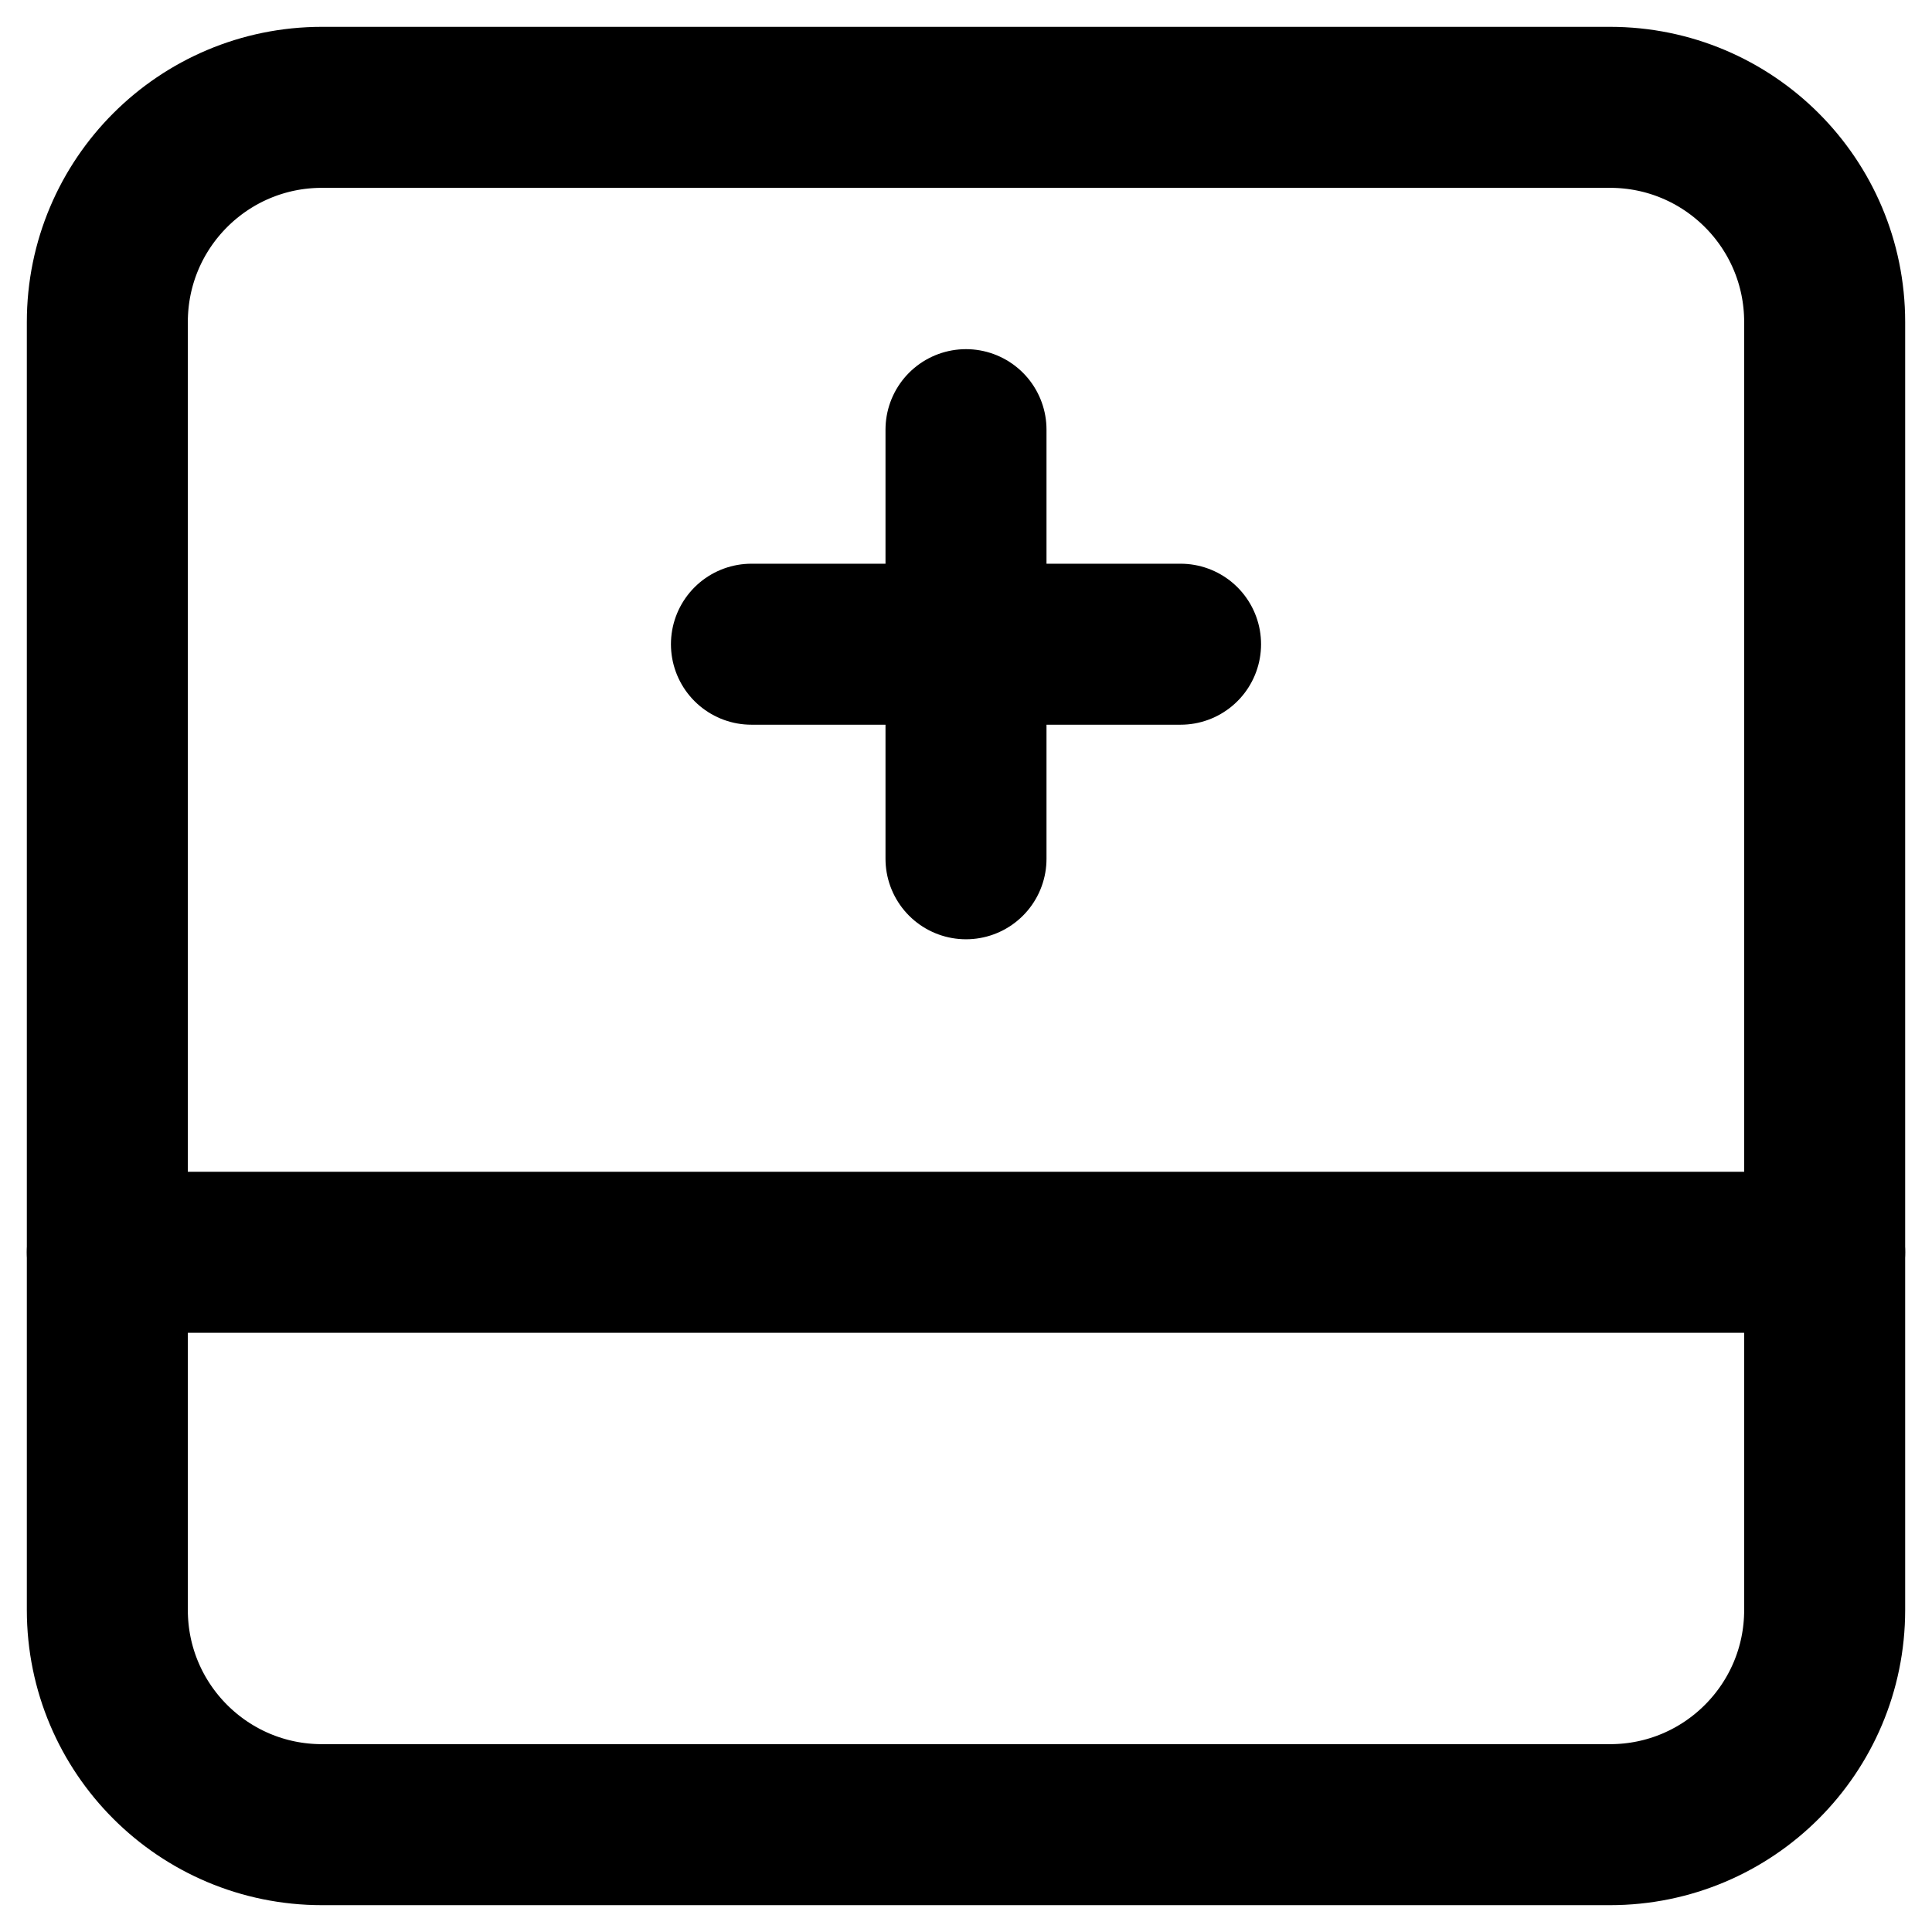 <svg width="18" height="18" viewBox="0 0 18 18" fill="none" xmlns="http://www.w3.org/2000/svg">
<path fill-rule="evenodd" clip-rule="evenodd" d="M3 17C1.895 17 1 16.105 1 15L1 3C1 1.895 1.895 1 3 1L15 1C16.105 1 17 1.895 17 3L17 15C17 16.105 16.105 17 15 17L3 17Z" stroke="black" stroke-width="1.5" stroke-linecap="round" stroke-linejoin="round"/>
<path d="M1 11.667L17 11.667" stroke="black" stroke-width="1.5" stroke-linecap="round" stroke-linejoin="round"/>
<path d="M9 4.003V8.001" stroke="black" stroke-width="1.5" stroke-linecap="round" stroke-linejoin="round"/>
<path d="M7.001 6.002H10.999" stroke="black" stroke-width="1.5" stroke-linecap="round" stroke-linejoin="round"/>
</svg>
